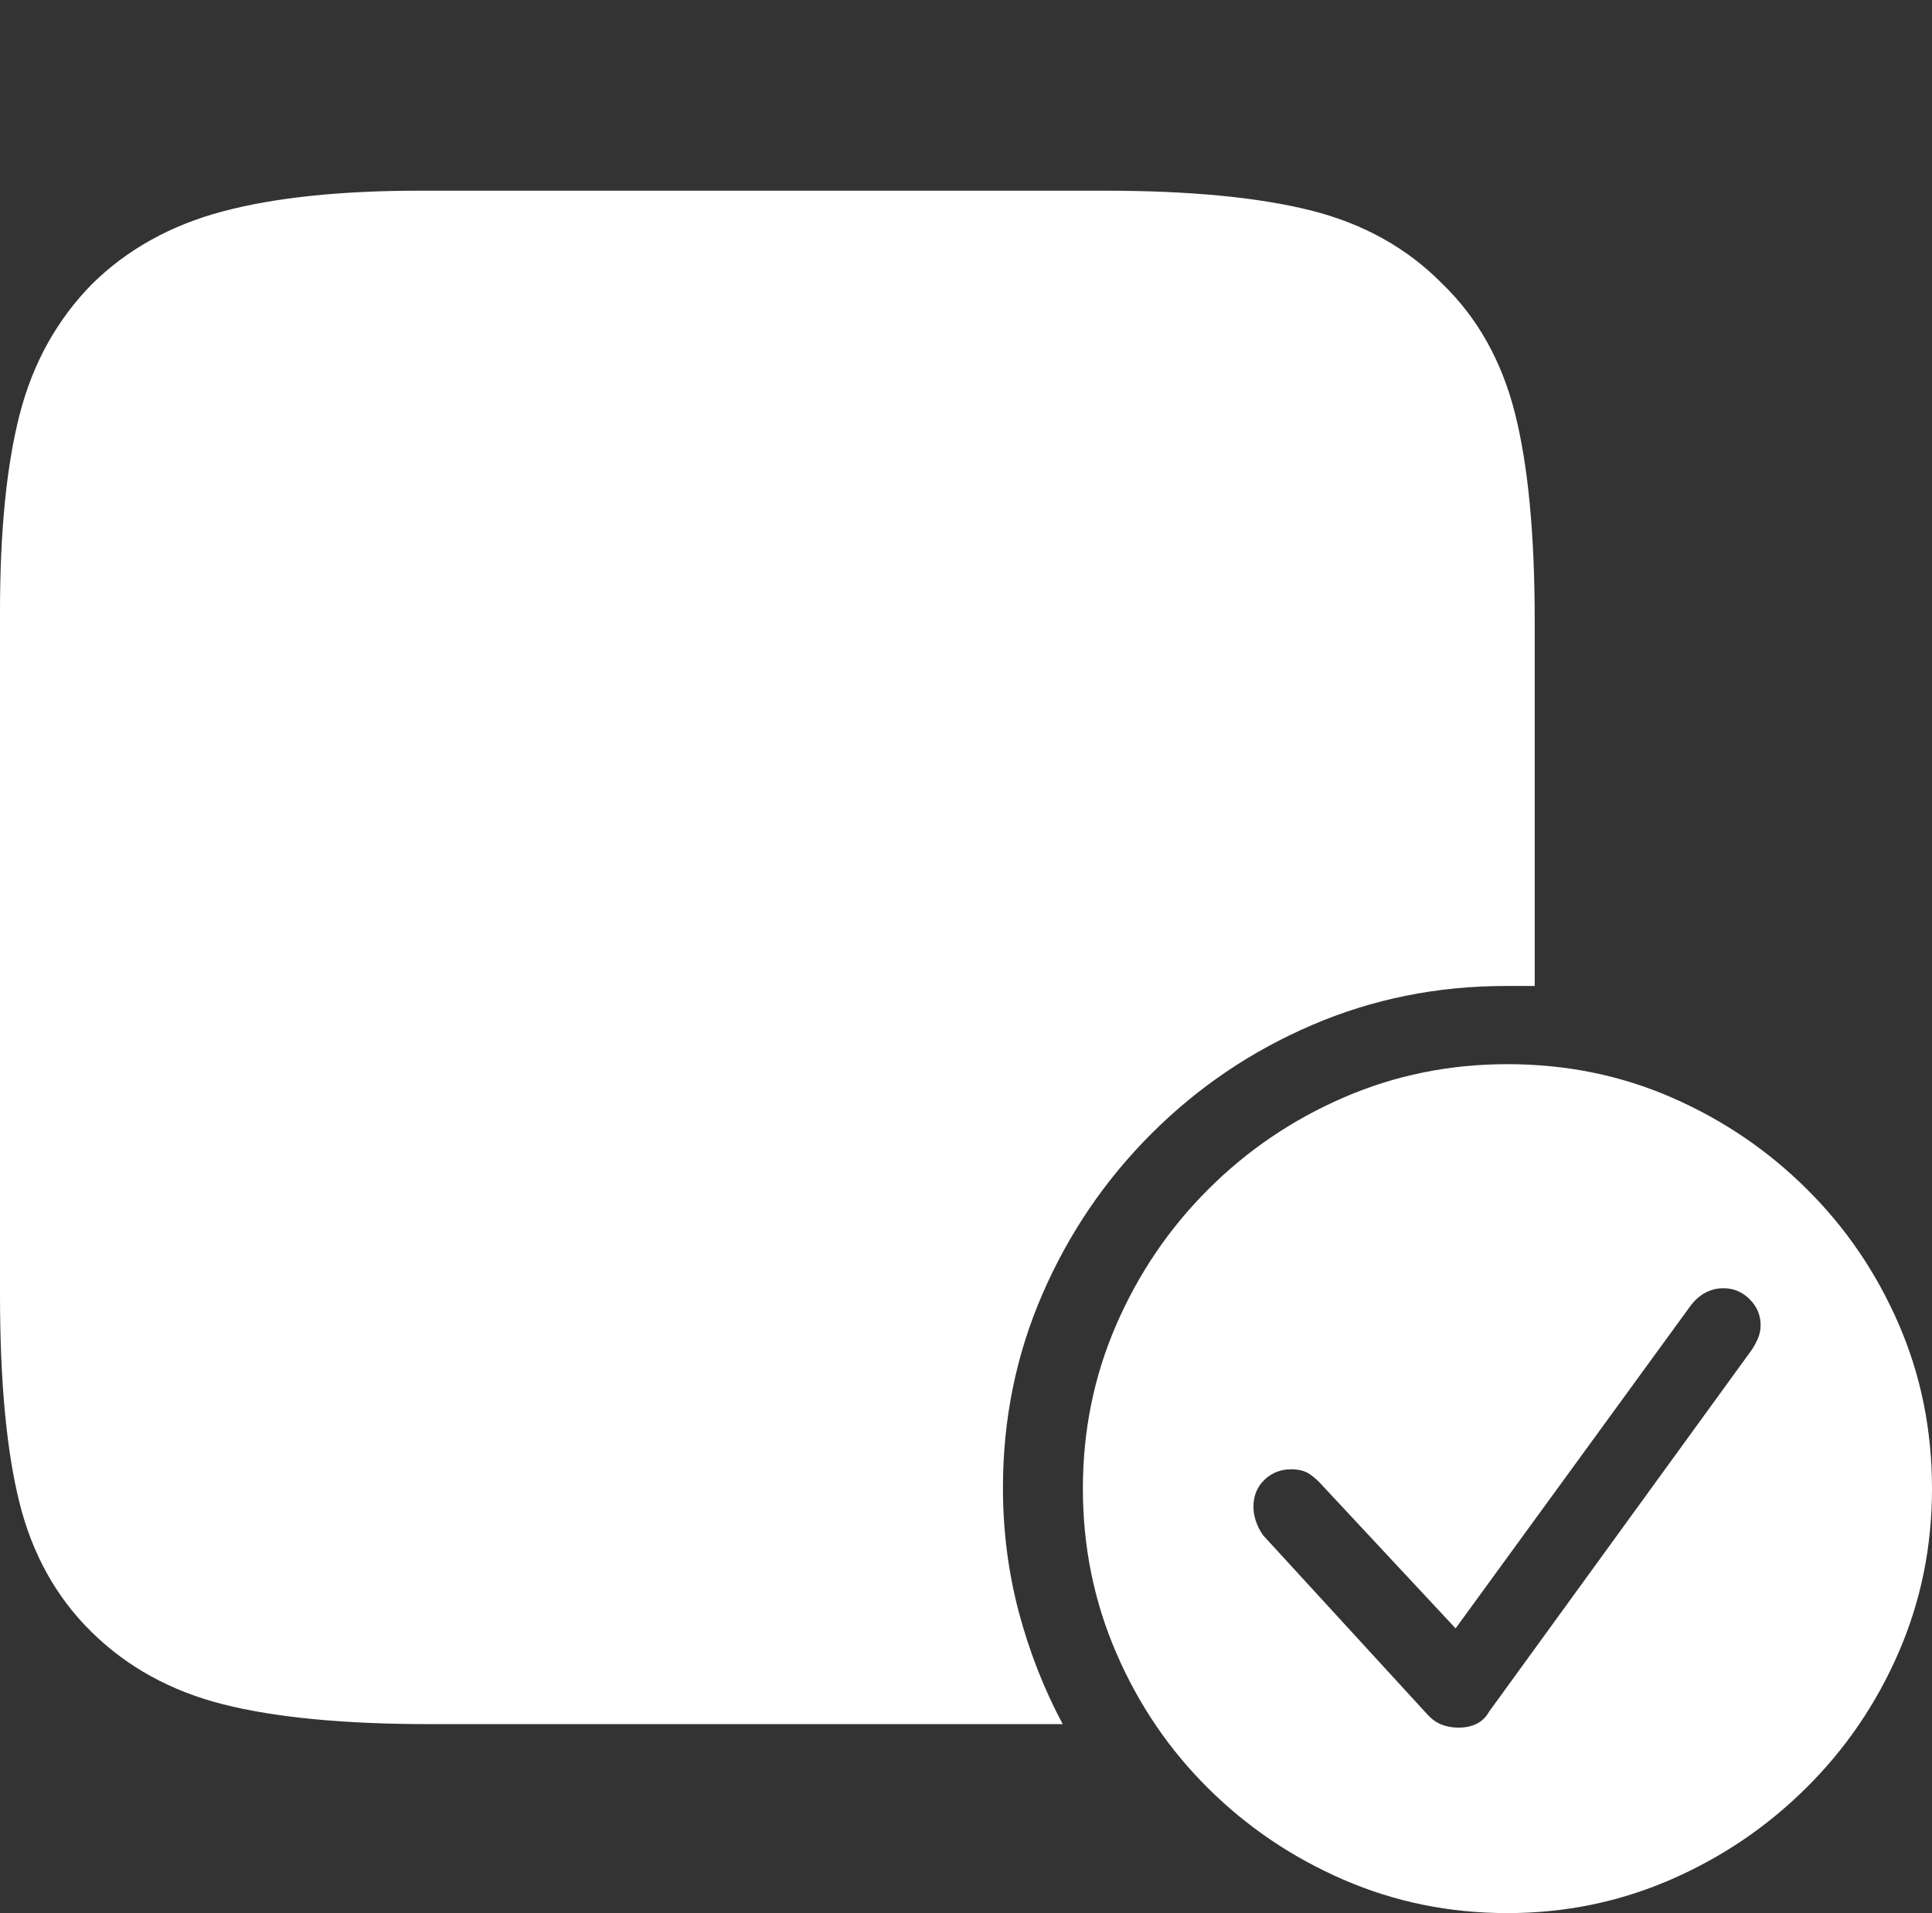 <?xml version="1.0" encoding="UTF-8"?>
<!--Generator: Apple Native CoreSVG 175-->
<!DOCTYPE svg
PUBLIC "-//W3C//DTD SVG 1.1//EN"
       "http://www.w3.org/Graphics/SVG/1.1/DTD/svg11.dtd">
<svg version="1.1" xmlns="http://www.w3.org/2000/svg" xmlns:xlink="http://www.w3.org/1999/xlink" width="21.465" height="21.26">
 <rect width="100%" height="100%" fill="#333333" stroke="none"/>
 <g>
  <rect height="21.26" opacity="0" width="21.465" x="0" y="0"/>
  <path d="M16.729 10.957Q16.885 10.957 17.051 10.957L17.051 6.895Q17.051 5.459 16.831 4.59Q16.611 3.721 16.025 3.154Q15.44 2.559 14.565 2.339Q13.691 2.119 12.266 2.119L4.668 2.119Q3.34 2.119 2.476 2.349Q1.611 2.578 1.025 3.154Q0.439 3.75 0.22 4.6Q0 5.449 0 6.797L0 14.385Q0 15.83 0.215 16.694Q0.43 17.559 1.016 18.135Q1.611 18.721 2.48 18.94Q3.35 19.16 4.775 19.16L11.807 19.16Q11.494 18.574 11.318 17.91Q11.143 17.246 11.143 16.533Q11.143 15.391 11.582 14.38Q12.021 13.369 12.793 12.598Q13.565 11.826 14.575 11.392Q15.586 10.957 16.729 10.957ZM16.748 21.26Q17.705 21.26 18.56 20.889Q19.414 20.518 20.068 19.868Q20.723 19.219 21.094 18.364Q21.465 17.51 21.465 16.543Q21.465 15.566 21.094 14.712Q20.723 13.857 20.073 13.213Q19.424 12.568 18.574 12.197Q17.725 11.826 16.748 11.826Q15.781 11.826 14.927 12.197Q14.072 12.568 13.423 13.218Q12.773 13.867 12.402 14.722Q12.031 15.576 12.031 16.543Q12.031 17.51 12.402 18.369Q12.773 19.229 13.423 19.873Q14.072 20.518 14.927 20.889Q15.781 21.26 16.748 21.26ZM16.201 19.199Q16.104 19.199 16.016 19.165Q15.928 19.131 15.85 19.043L14.033 17.061Q13.984 16.992 13.955 16.909Q13.926 16.826 13.926 16.748Q13.926 16.562 14.048 16.445Q14.17 16.328 14.346 16.328Q14.473 16.328 14.551 16.382Q14.629 16.436 14.688 16.504L16.172 18.096L18.789 14.502Q18.936 14.316 19.15 14.316Q19.316 14.316 19.439 14.438Q19.561 14.56 19.561 14.727Q19.561 14.805 19.531 14.873Q19.502 14.941 19.463 15L16.543 19.023Q16.445 19.199 16.201 19.199Z" fill="#ffffff"/>
 </g>
</svg>
